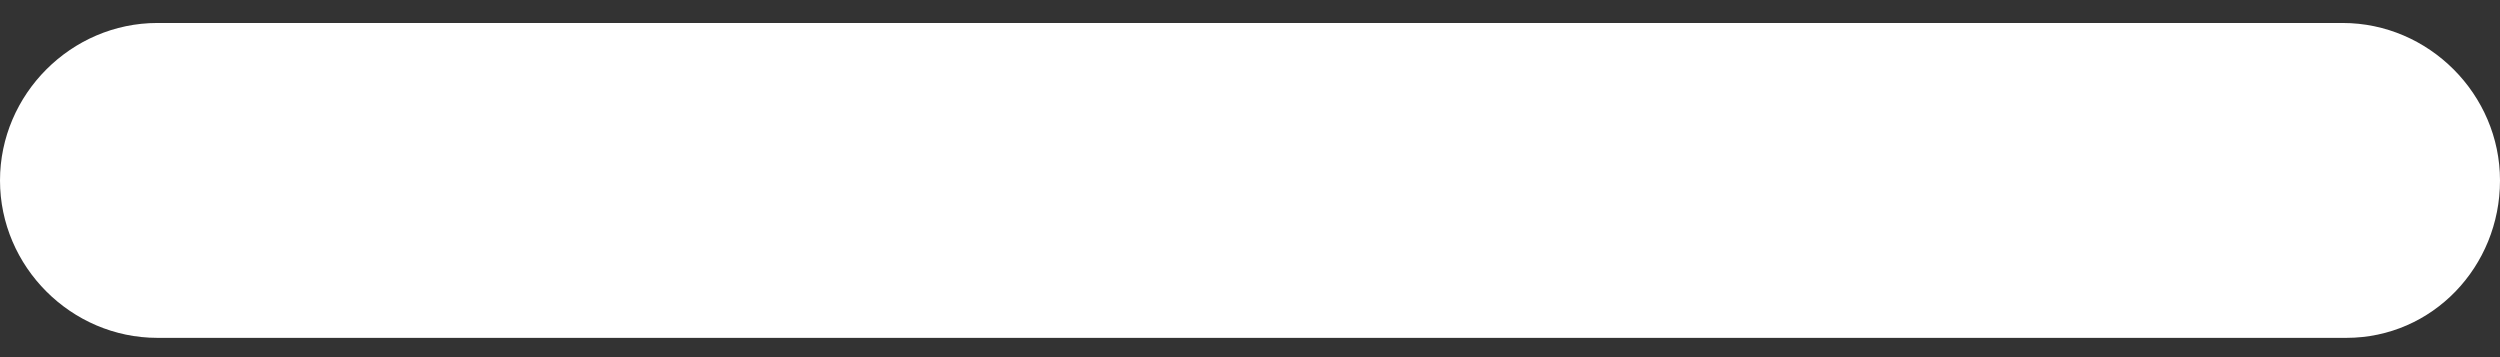 <svg width="21" height="3" viewBox="0 0 21 3" fill="none" xmlns="http://www.w3.org/2000/svg">
<rect x="0" y="0" width="21" height="3" fill="#333333" stroke="none"/>
<path d="M19.709 2.838H1.322C0.598 2.838 0 2.24 0 1.516C0 0.792 0.598 0.193 1.322 0.193H19.678C20.402 0.193 21 0.792 21 1.516C21 2.24 20.433 2.838 19.709 2.838Z" fill="white"/>
</svg>
